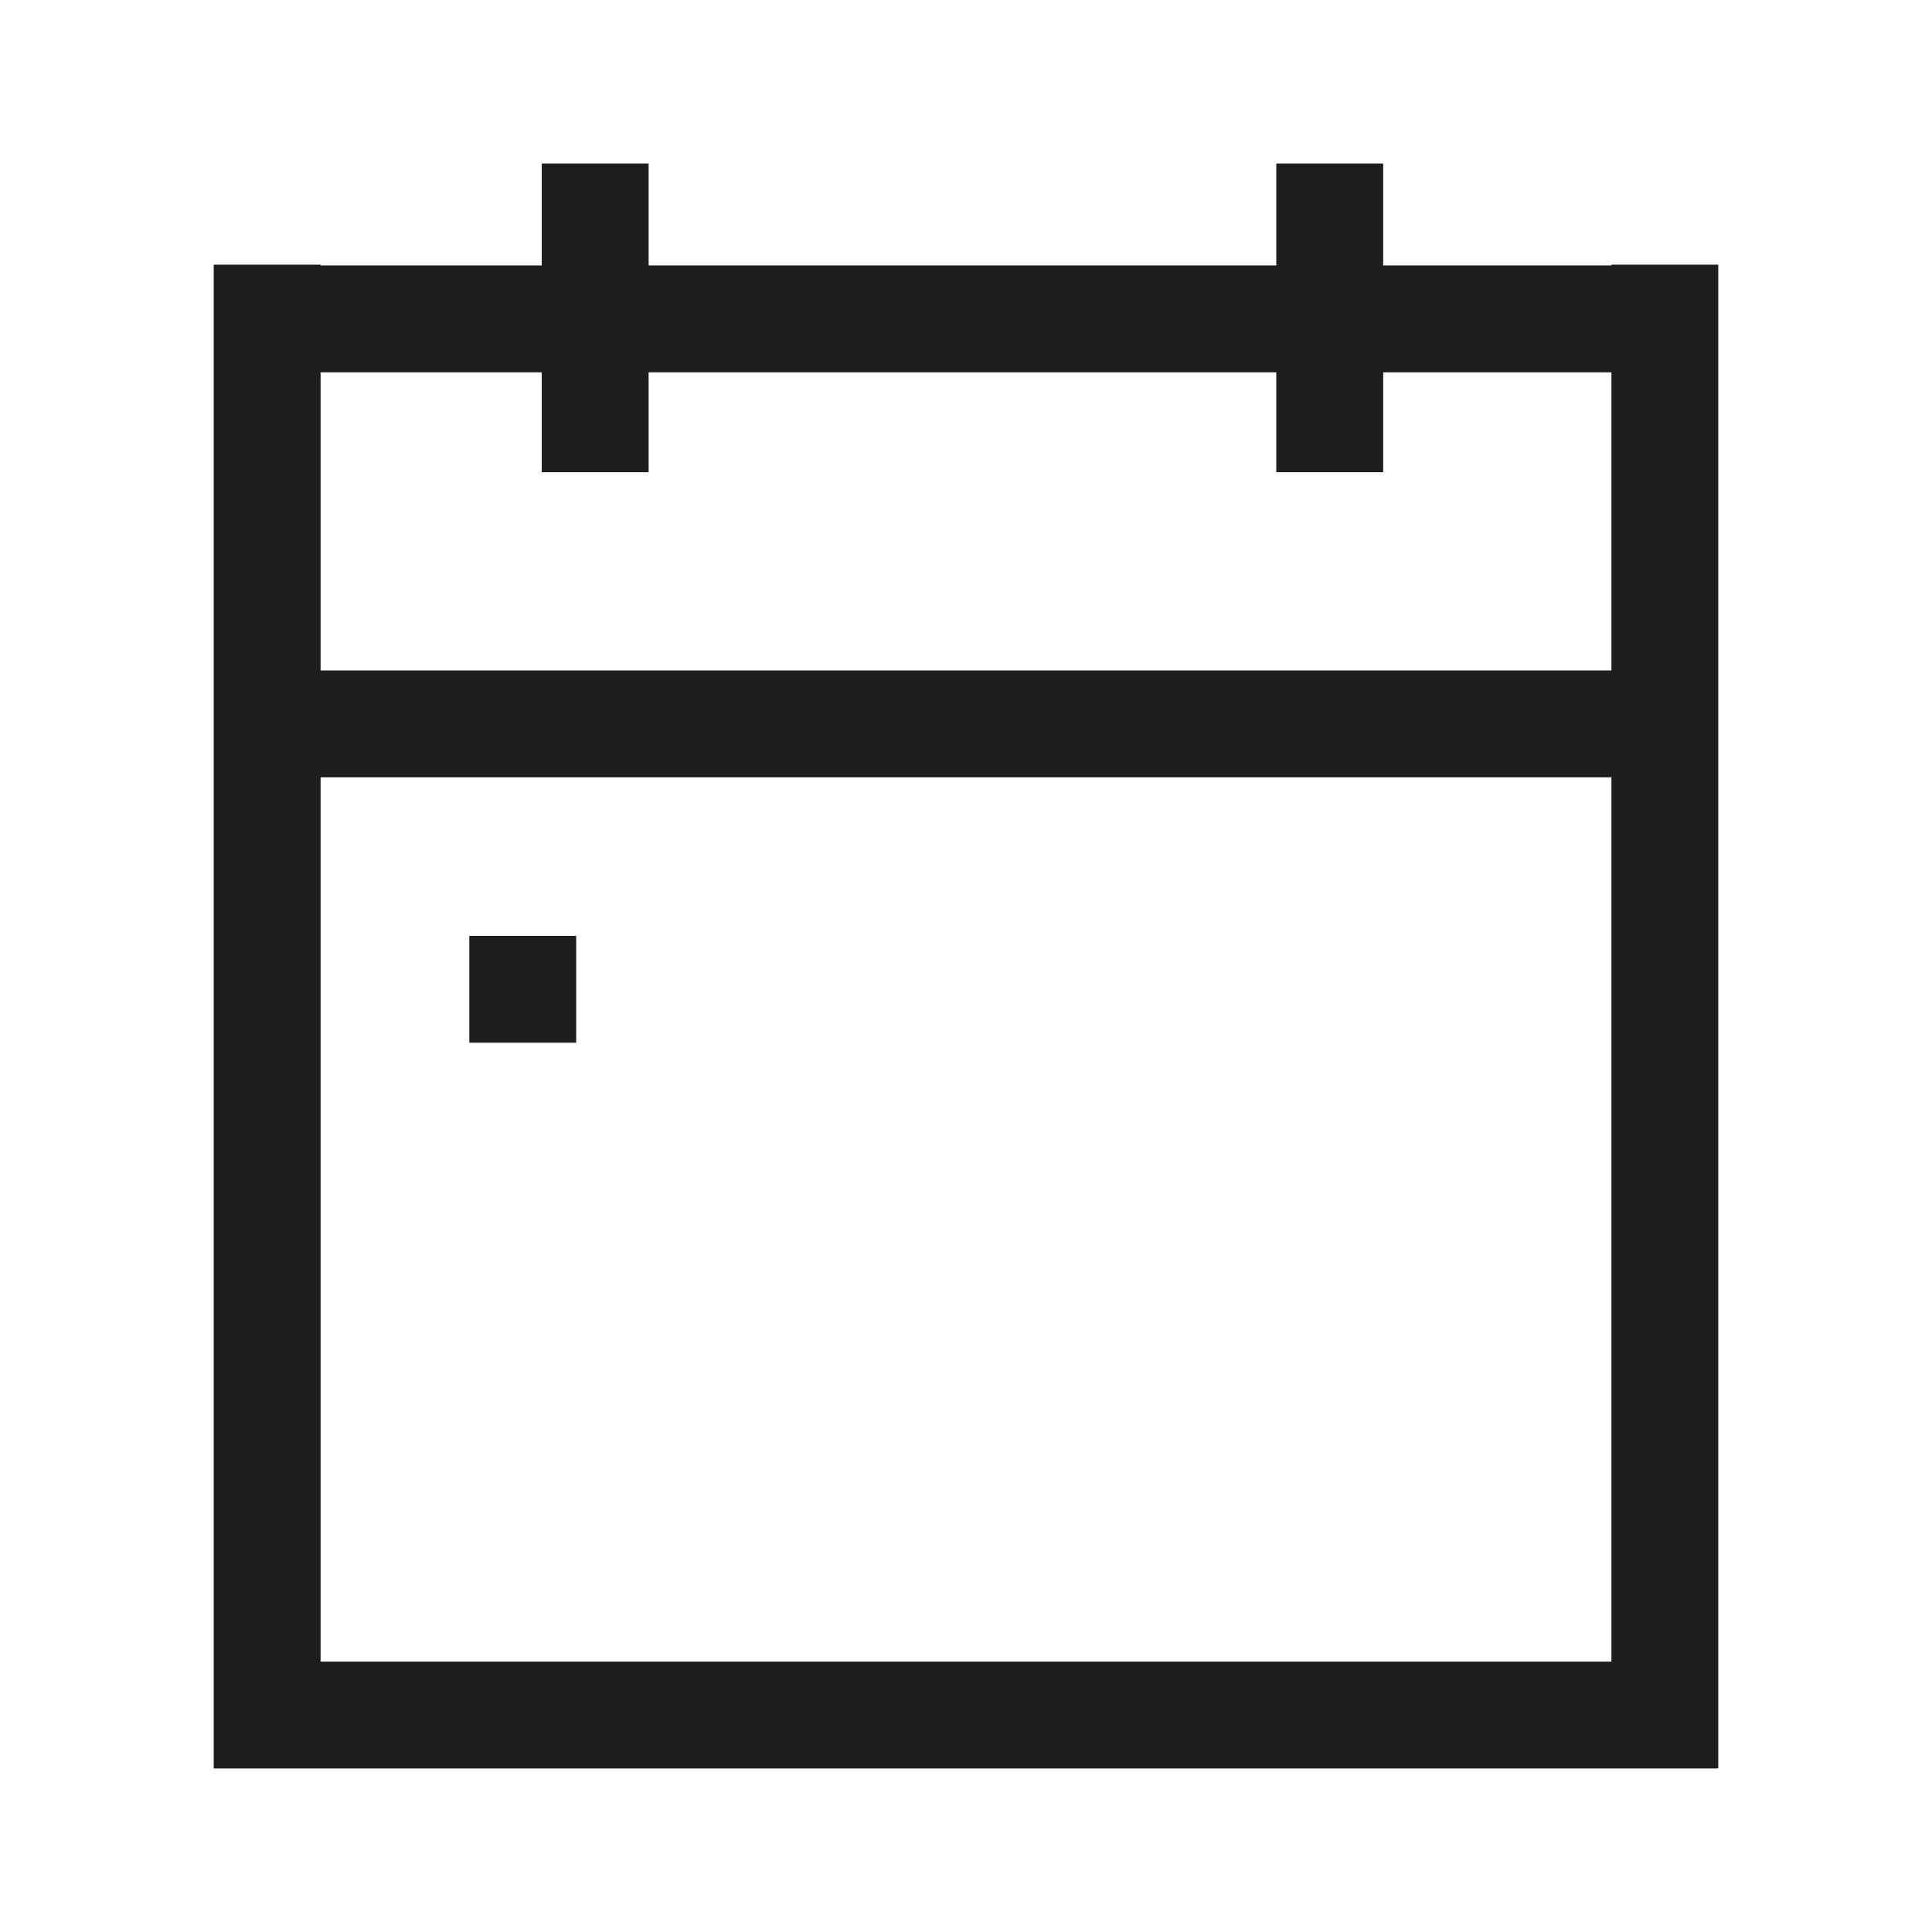 <?xml version="1.0" encoding="UTF-8" standalone="no"?>
<!-- Created with Inkscape (http://www.inkscape.org/) -->

<svg
   width="48"
   height="48"
   viewBox="0 0 48 48"
   version="1.1"
   id="svg1"
   inkscape:version="1.3.2 (091e20e, 2023-11-25, custom)"
   sodipodi:docname="year-asc.svg"
   xmlns:inkscape="http://www.inkscape.org/namespaces/inkscape"
   xmlns:sodipodi="http://sodipodi.sourceforge.net/DTD/sodipodi-0.dtd"
   xmlns="http://www.w3.org/2000/svg"
   xmlns:svg="http://www.w3.org/2000/svg">
  <sodipodi:namedview
     id="namedview1"
     pagecolor="#ffffff"
     bordercolor="#000000"
     borderopacity="0.25"
     inkscape:showpageshadow="2"
     inkscape:pageopacity="0.0"
     inkscape:pagecheckerboard="0"
     inkscape:deskcolor="#d1d1d1"
     inkscape:document-units="px"
     inkscape:zoom="6.0546018"
     inkscape:cx="17.589926"
     inkscape:cy="41.125743"
     inkscape:window-width="1920"
     inkscape:window-height="1018"
     inkscape:window-x="-6"
     inkscape:window-y="-6"
     inkscape:window-maximized="1"
     inkscape:current-layer="layer1" />
  <defs
     id="defs1" />
  <g
     inkscape:label="Layer 1"
     inkscape:groupmode="layer"
     id="layer1">
    <path
       id="rect5-9-0-1-1-8-7-9-7-4-7-8-4-9-8-7-5-4"
       style="fill:#1e1e1e;fill-opacity:1;fill-rule:evenodd;stroke-width:0.316"
       d="m 13.459,4.063 v 2.531 H 7.965 v -0.019 h -2.655 v 0.019 2.655 7.407 2.656 21.97 2.649 0.006 h 37.356 v -0.006 h 0.024 V 6.575 h -2.655 v 0.019 h -5.67 v -2.531 h -2.656 v 2.531 H 16.115 V 4.063 Z M 7.965,9.25 h 5.494 V 11.732 h 2.656 V 9.25 H 31.709 V 11.732 h 2.656 V 9.25 h 5.67 V 16.656 H 7.965 Z m 0,10.063 H 40.035 V 41.282 H 7.965 Z m 3.695,3.938 v 2.655 h 2.655 v -2.655 z" />
  </g>
</svg>
